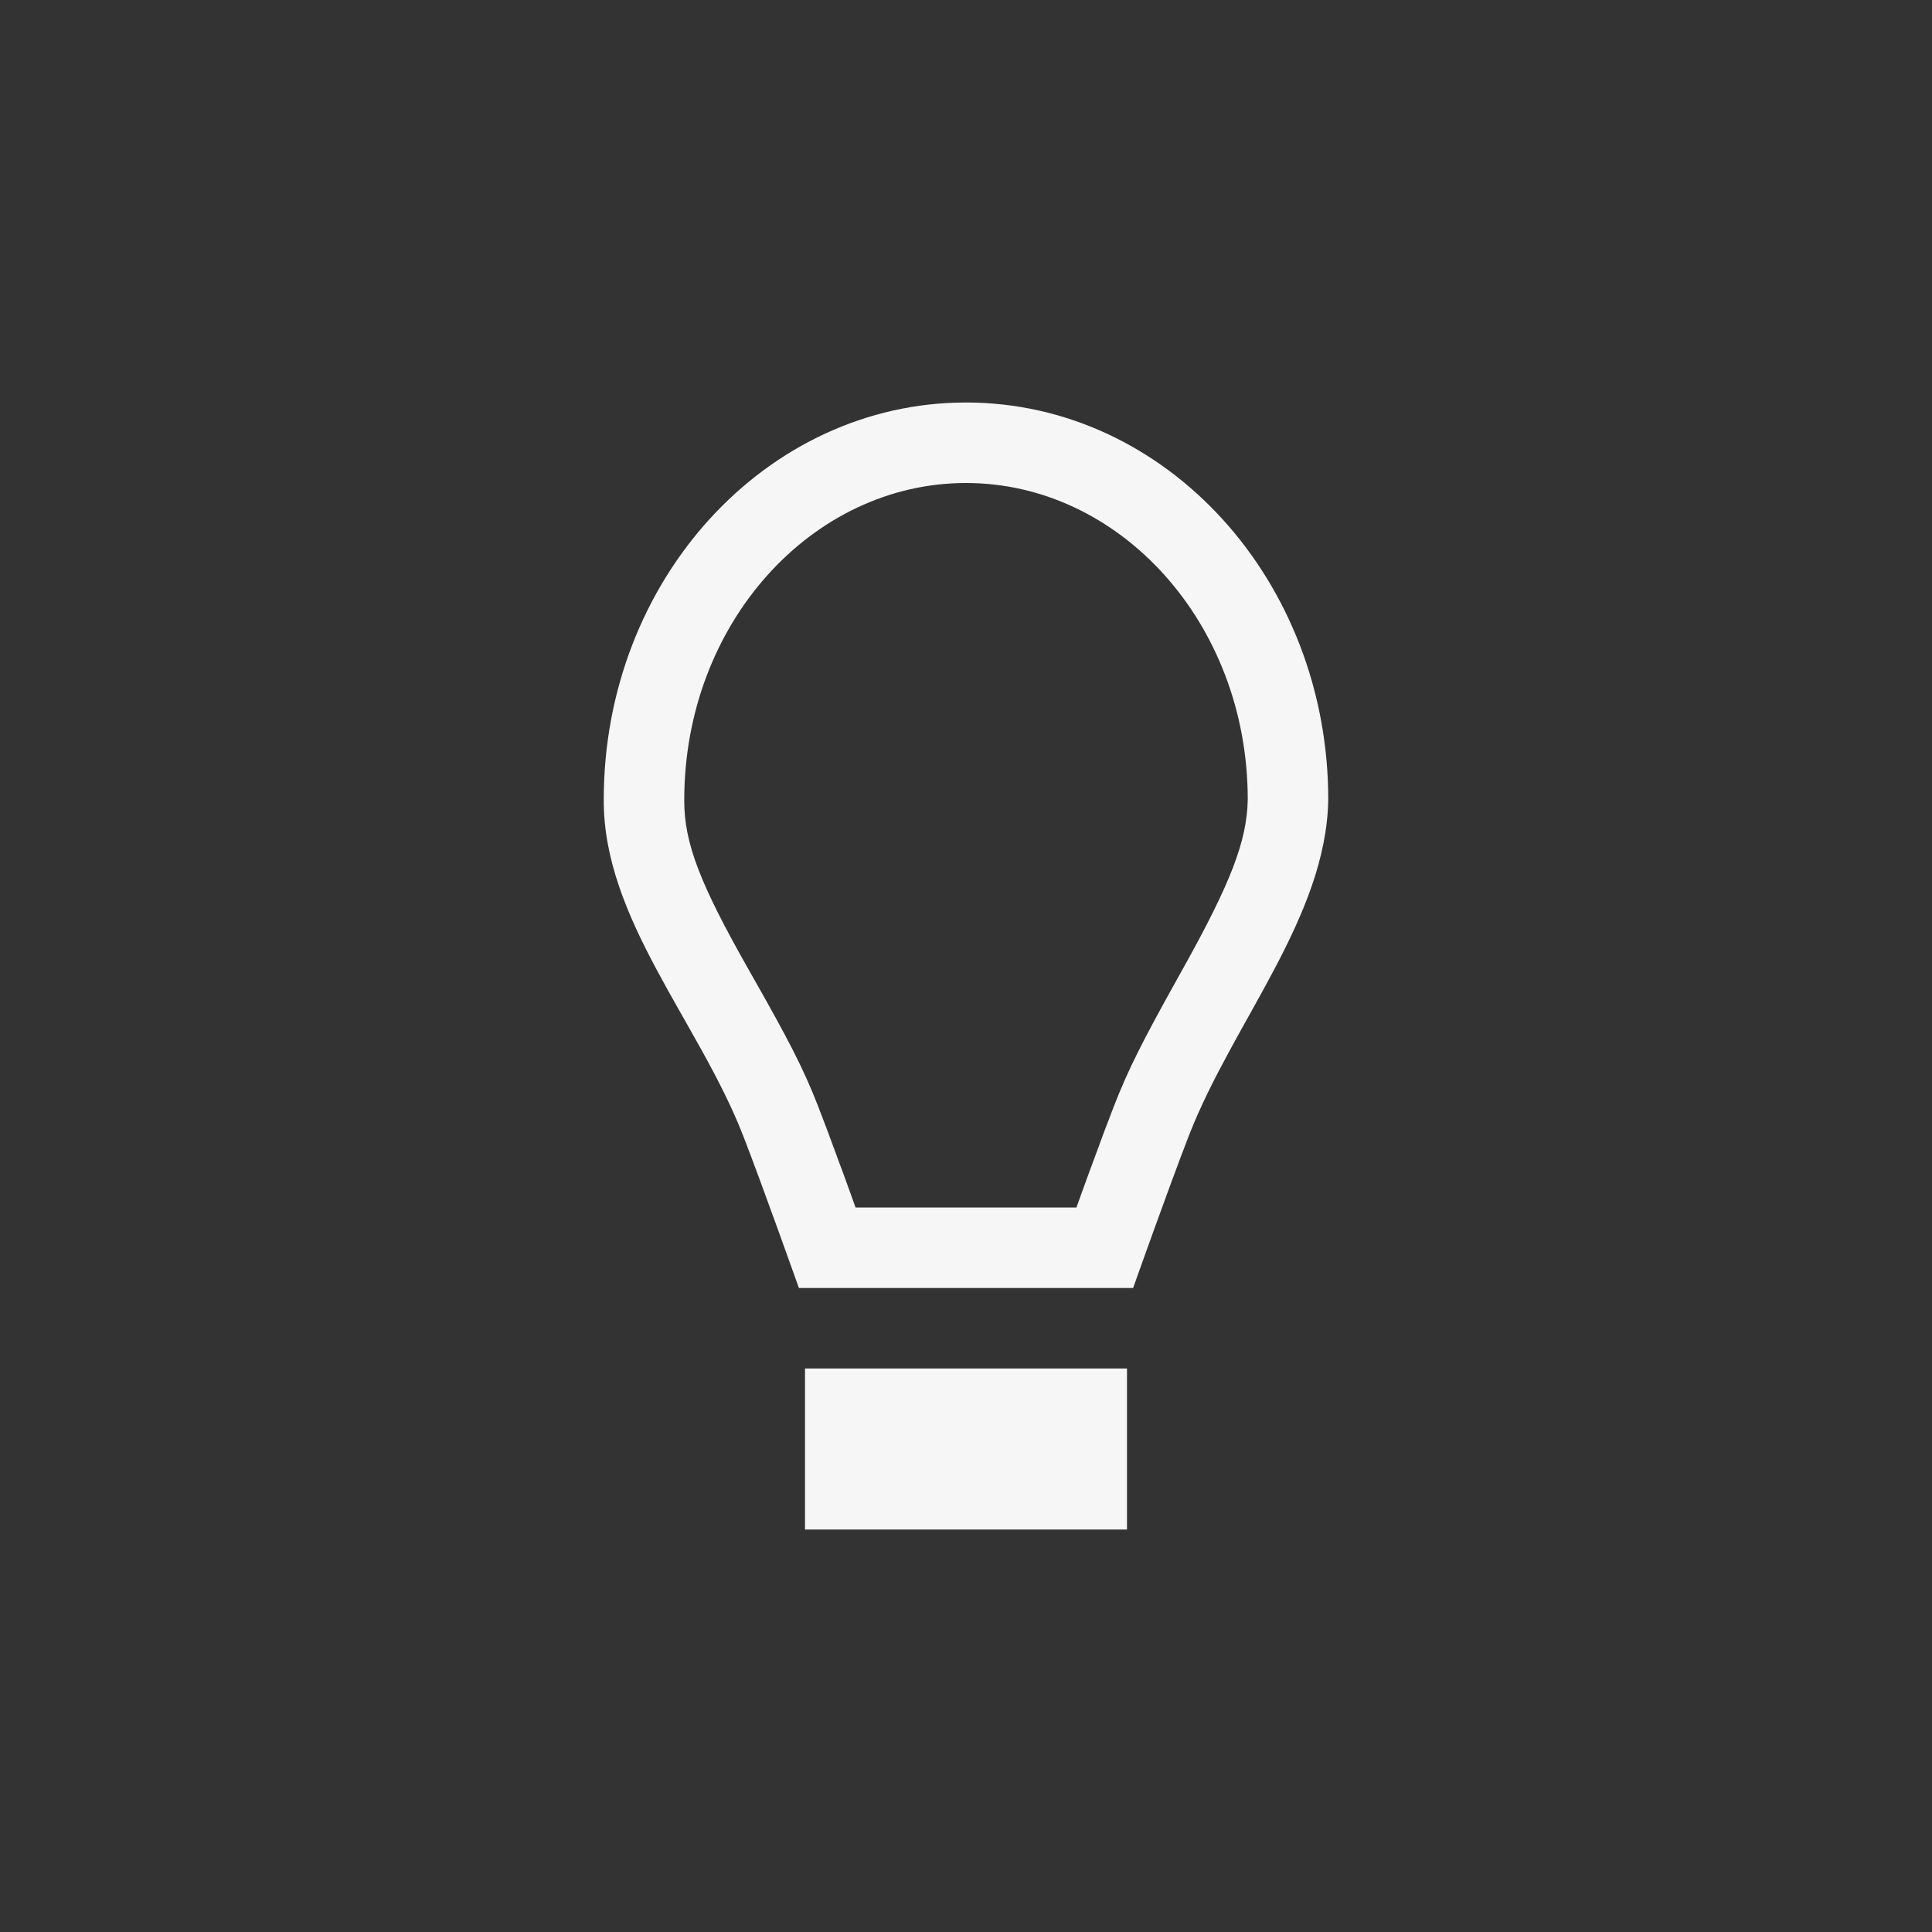 <svg xmlns="http://www.w3.org/2000/svg" width="24" height="24" viewBox="0 0 24 24">
  <rect x="0" y="0" width="24" height="24" fill="#333333" stroke="none"/>
  <path fill="#F6F6F6" d="M13.372,15 C13.428,14.842 13.485,14.687 13.539,14.538 C13.55,14.509 13.55,14.509 13.561,14.48 C13.67,14.18 13.764,13.929 13.838,13.74 C14.02,13.273 14.203,12.917 14.621,12.166 C14.667,12.084 14.667,12.084 14.712,12.003 C15.282,10.976 15.491,10.451 15.5,9.932 C15.5,7.741 13.911,6 12,6 C10.089,6 8.5,7.741 8.5,9.938 C8.497,10.476 8.703,10.991 9.296,12.038 C9.333,12.102 9.333,12.102 9.369,12.167 C9.794,12.916 9.979,13.271 10.162,13.74 C10.236,13.929 10.33,14.18 10.439,14.48 C10.45,14.509 10.45,14.509 10.461,14.538 C10.515,14.687 10.572,14.842 10.628,15 L13.372,15 Z M12,5 C14.485,5 16.5,7.208 16.5,9.932 C16.476,11.392 15.317,12.699 14.77,14.104 C14.526,14.73 14.076,16 14.076,16 L9.924,16 C9.924,16 9.474,14.73 9.23,14.104 C8.683,12.699 7.491,11.408 7.5,9.932 C7.5,7.208 9.515,5 12,5 Z M10,17 L14,17 L14,19 L10,19 L10,17 Z"/>
</svg>
